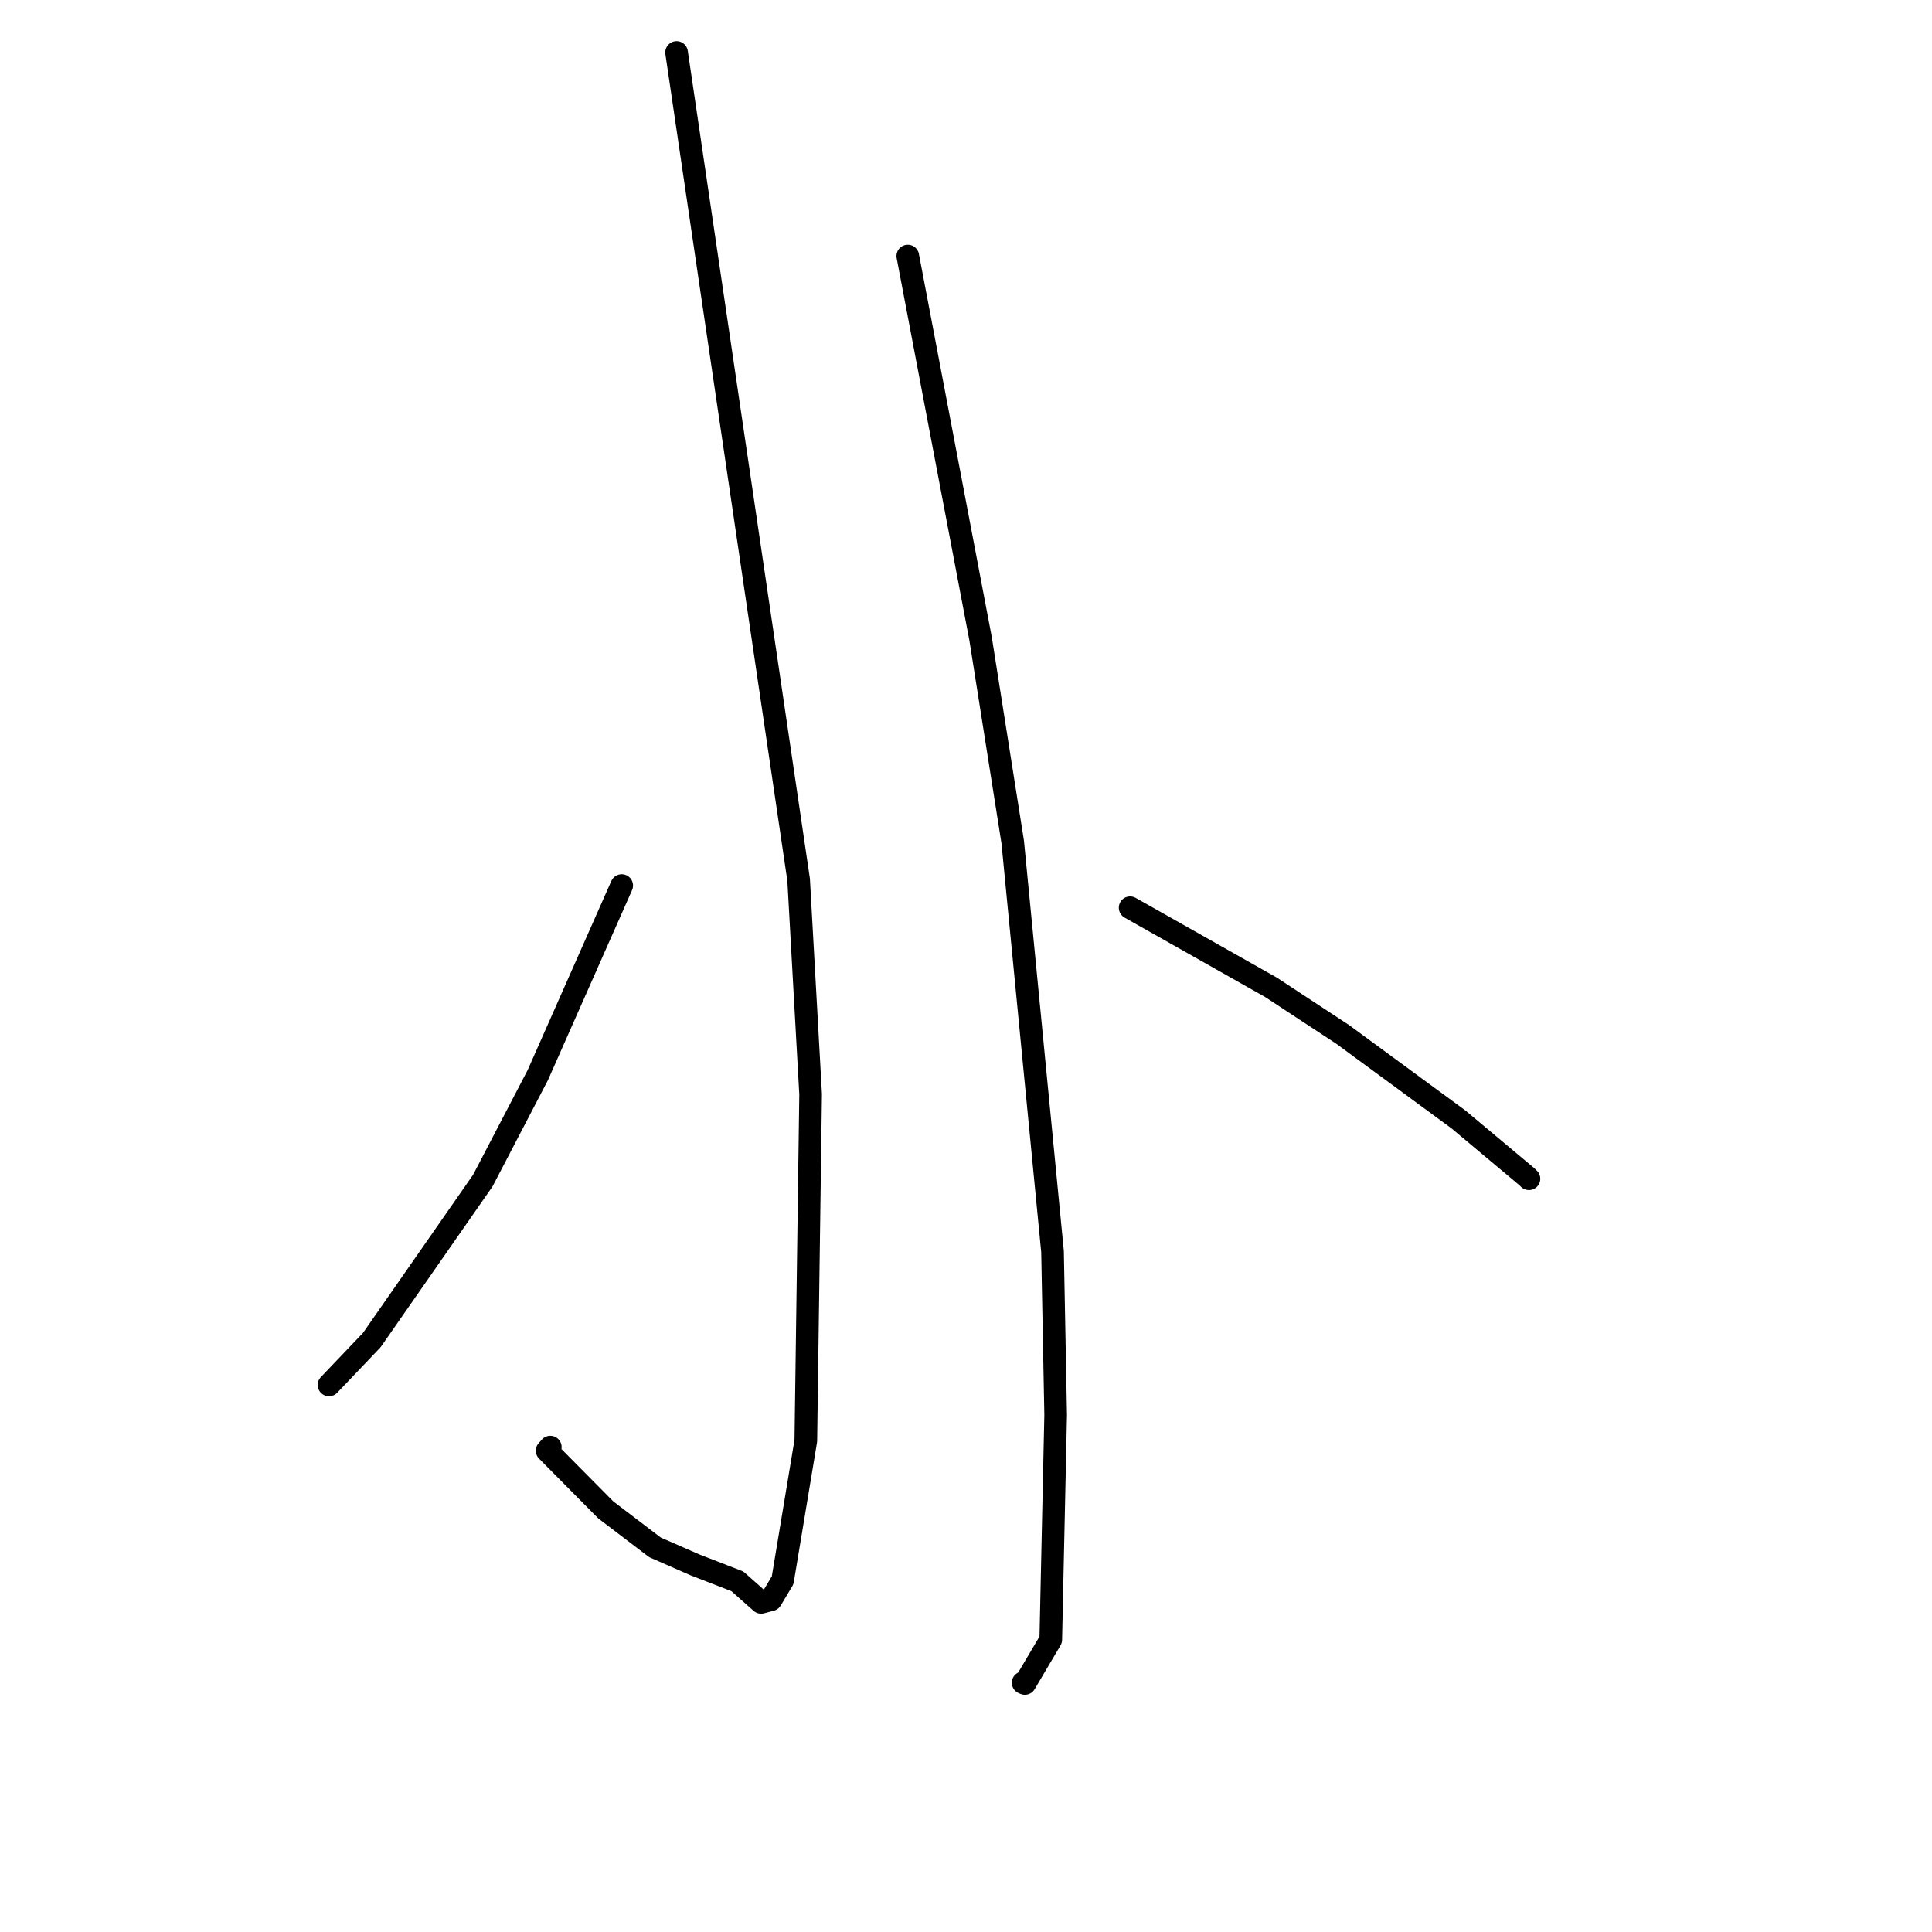 <?xml version="1.0" standalone="no"?>
    <svg width="256" height="256" xmlns="http://www.w3.org/2000/svg" version="1.1">
    <polyline stroke="black" stroke-width="3" stroke-linecap="round" fill="transparent" stroke-linejoin="round" points="89.65 6.954 97.737 61.759 105.823 116.564 107.411 144.994 106.776 190.904 103.702 209.396 102.159 211.976 100.849 212.321 97.705 209.531 92.115 207.365 86.791 205.033 80.263 200.064 72.499 192.224 72.92 191.75 " />
        <polyline stroke="black" stroke-width="3" stroke-linecap="round" fill="transparent" stroke-linejoin="round" points="82.379 117.34 76.817 129.903 71.256 142.466 63.974 156.439 49.261 177.571 44.112 182.972 43.597 183.513 " />
        <polyline stroke="black" stroke-width="3" stroke-linecap="round" fill="transparent" stroke-linejoin="round" points="120.286 33.928 125.109 59.283 129.932 84.638 134.189 111.565 139.465 165.843 139.88 187.489 139.232 217.262 135.802 223.067 135.572 222.971 " />
        <polyline stroke="black" stroke-width="3" stroke-linecap="round" fill="transparent" stroke-linejoin="round" points="149.749 120.281 159.086 125.556 168.423 130.831 177.901 137.057 193.243 148.322 202.336 155.936 202.594 156.192 " />
        </svg>
